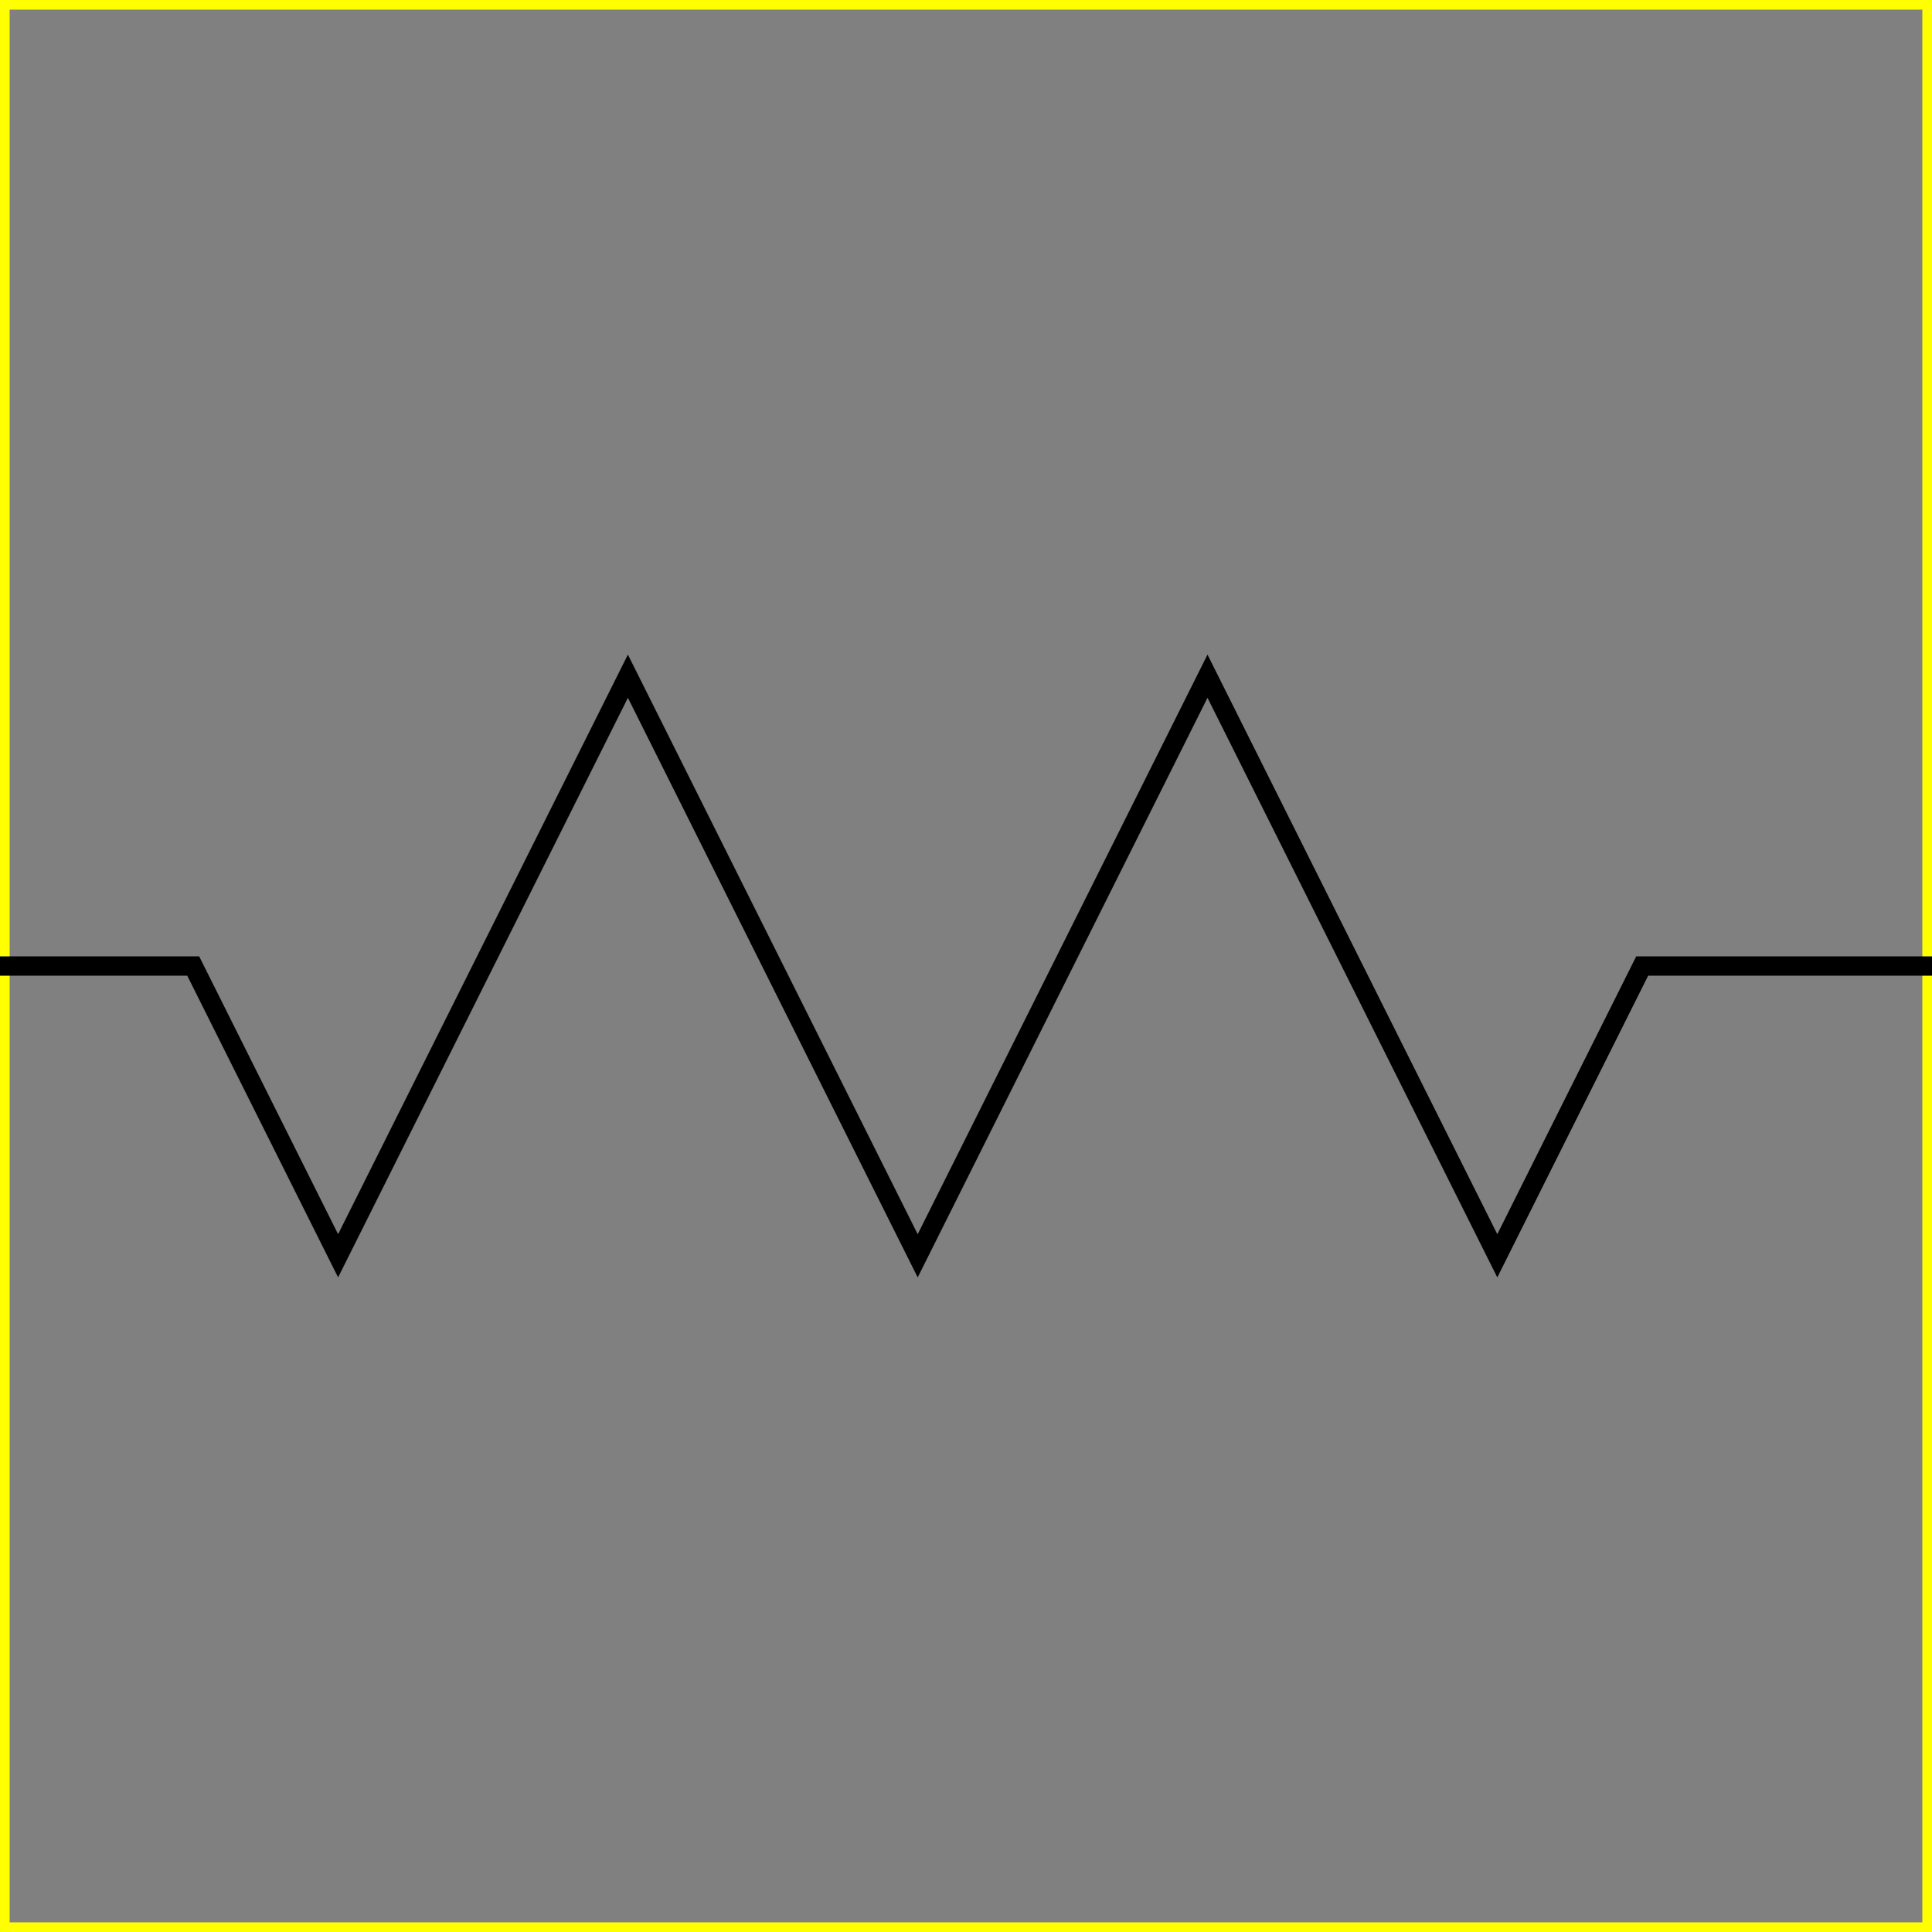 <svg version="1.1"
     baseProfile="full"
     width="100" height="100"
     xmlns="http://www.w3.org/2000/svg">
 <rect width="100%" height="100%" fill="#808080" stroke="none"/>
 <rect width="100%" height="100%" stroke="yellow" fill="transparent" />
  <path d="M 0 50 h 10 l 7.5 15 l 15 -30 l 15 30 l 15 -30 l 15 30  l 7.5 -15 h15" stroke="black" fill="transparent" />
</svg>
